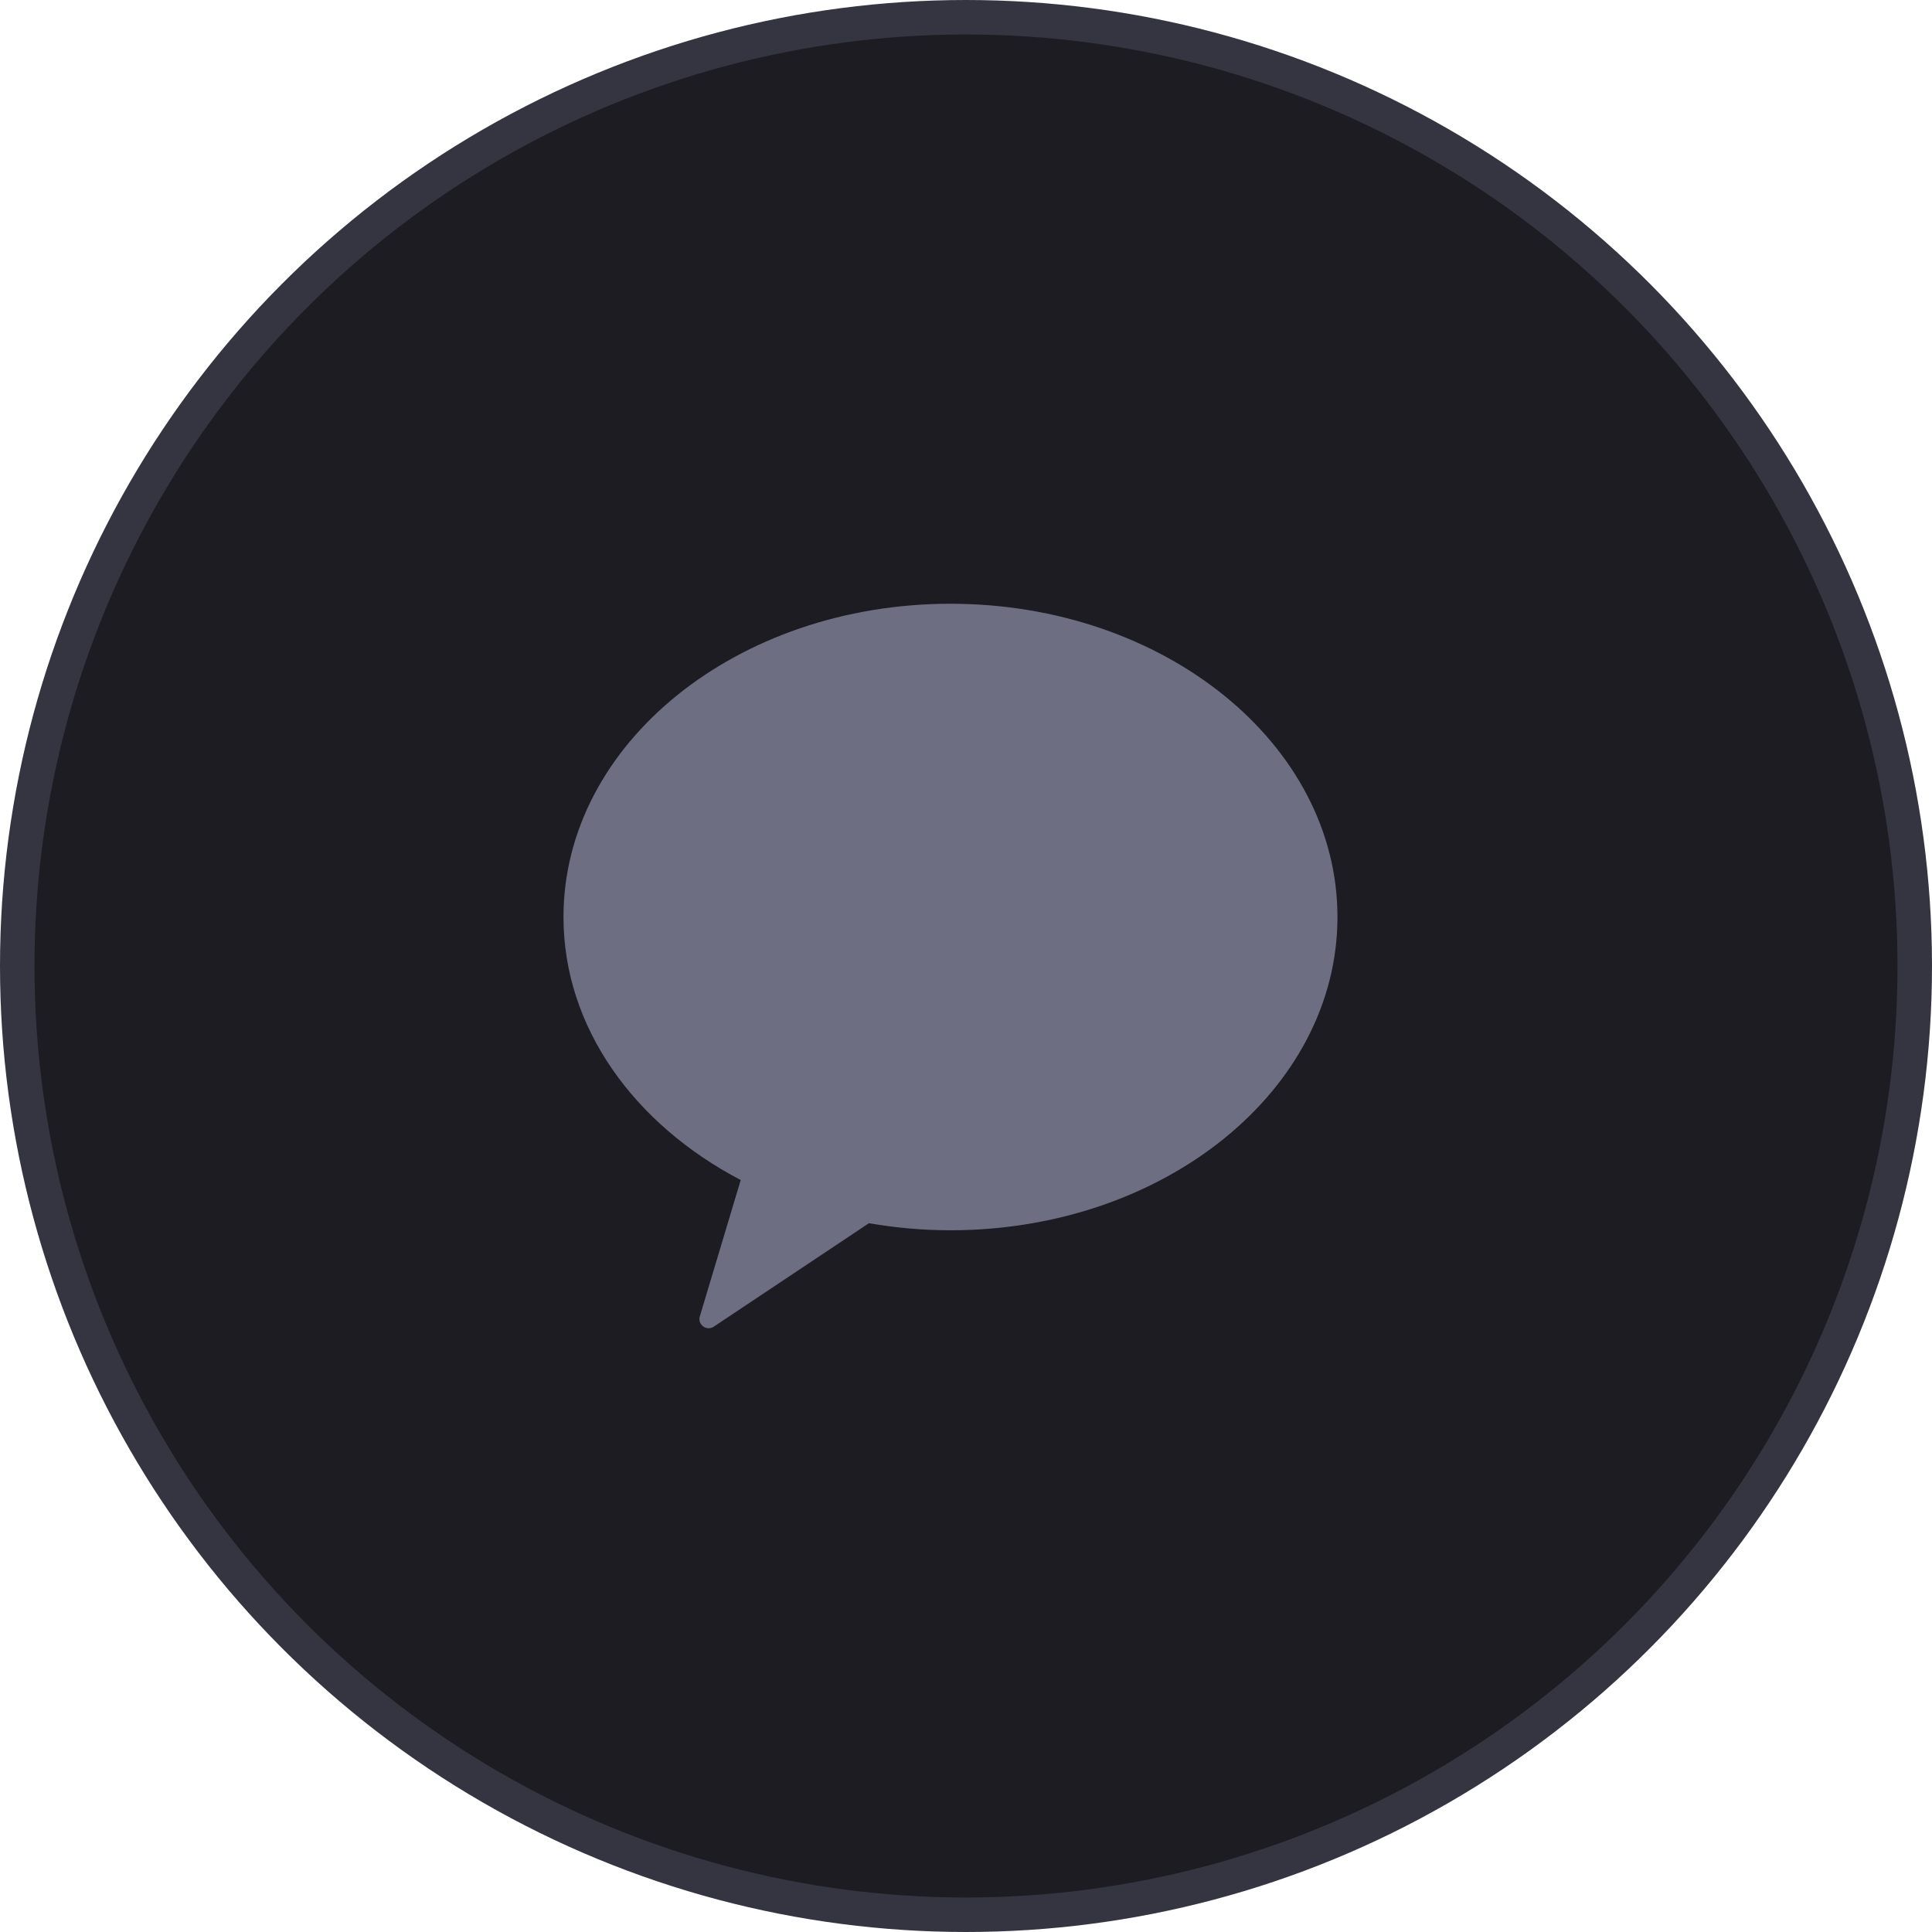 <svg width="56" height="56" viewBox="0 0 56 56" fill="none" xmlns="http://www.w3.org/2000/svg">
<circle cx="28" cy="28" r="27.5" fill="#1C1C22" stroke="#353542"/>
<path d="M27.55 17.5C21.355 17.5 16.333 21.565 16.333 26.58C16.333 29.78 18.382 32.587 21.47 34.204L20.285 38.155C20.213 38.395 20.481 38.593 20.689 38.454L25.187 35.455C25.95 35.587 26.739 35.66 27.55 35.66C33.745 35.66 38.767 31.595 38.767 26.58C38.767 21.565 33.745 17.5 27.55 17.5Z" fill="#6E6E82"/>
</svg>
